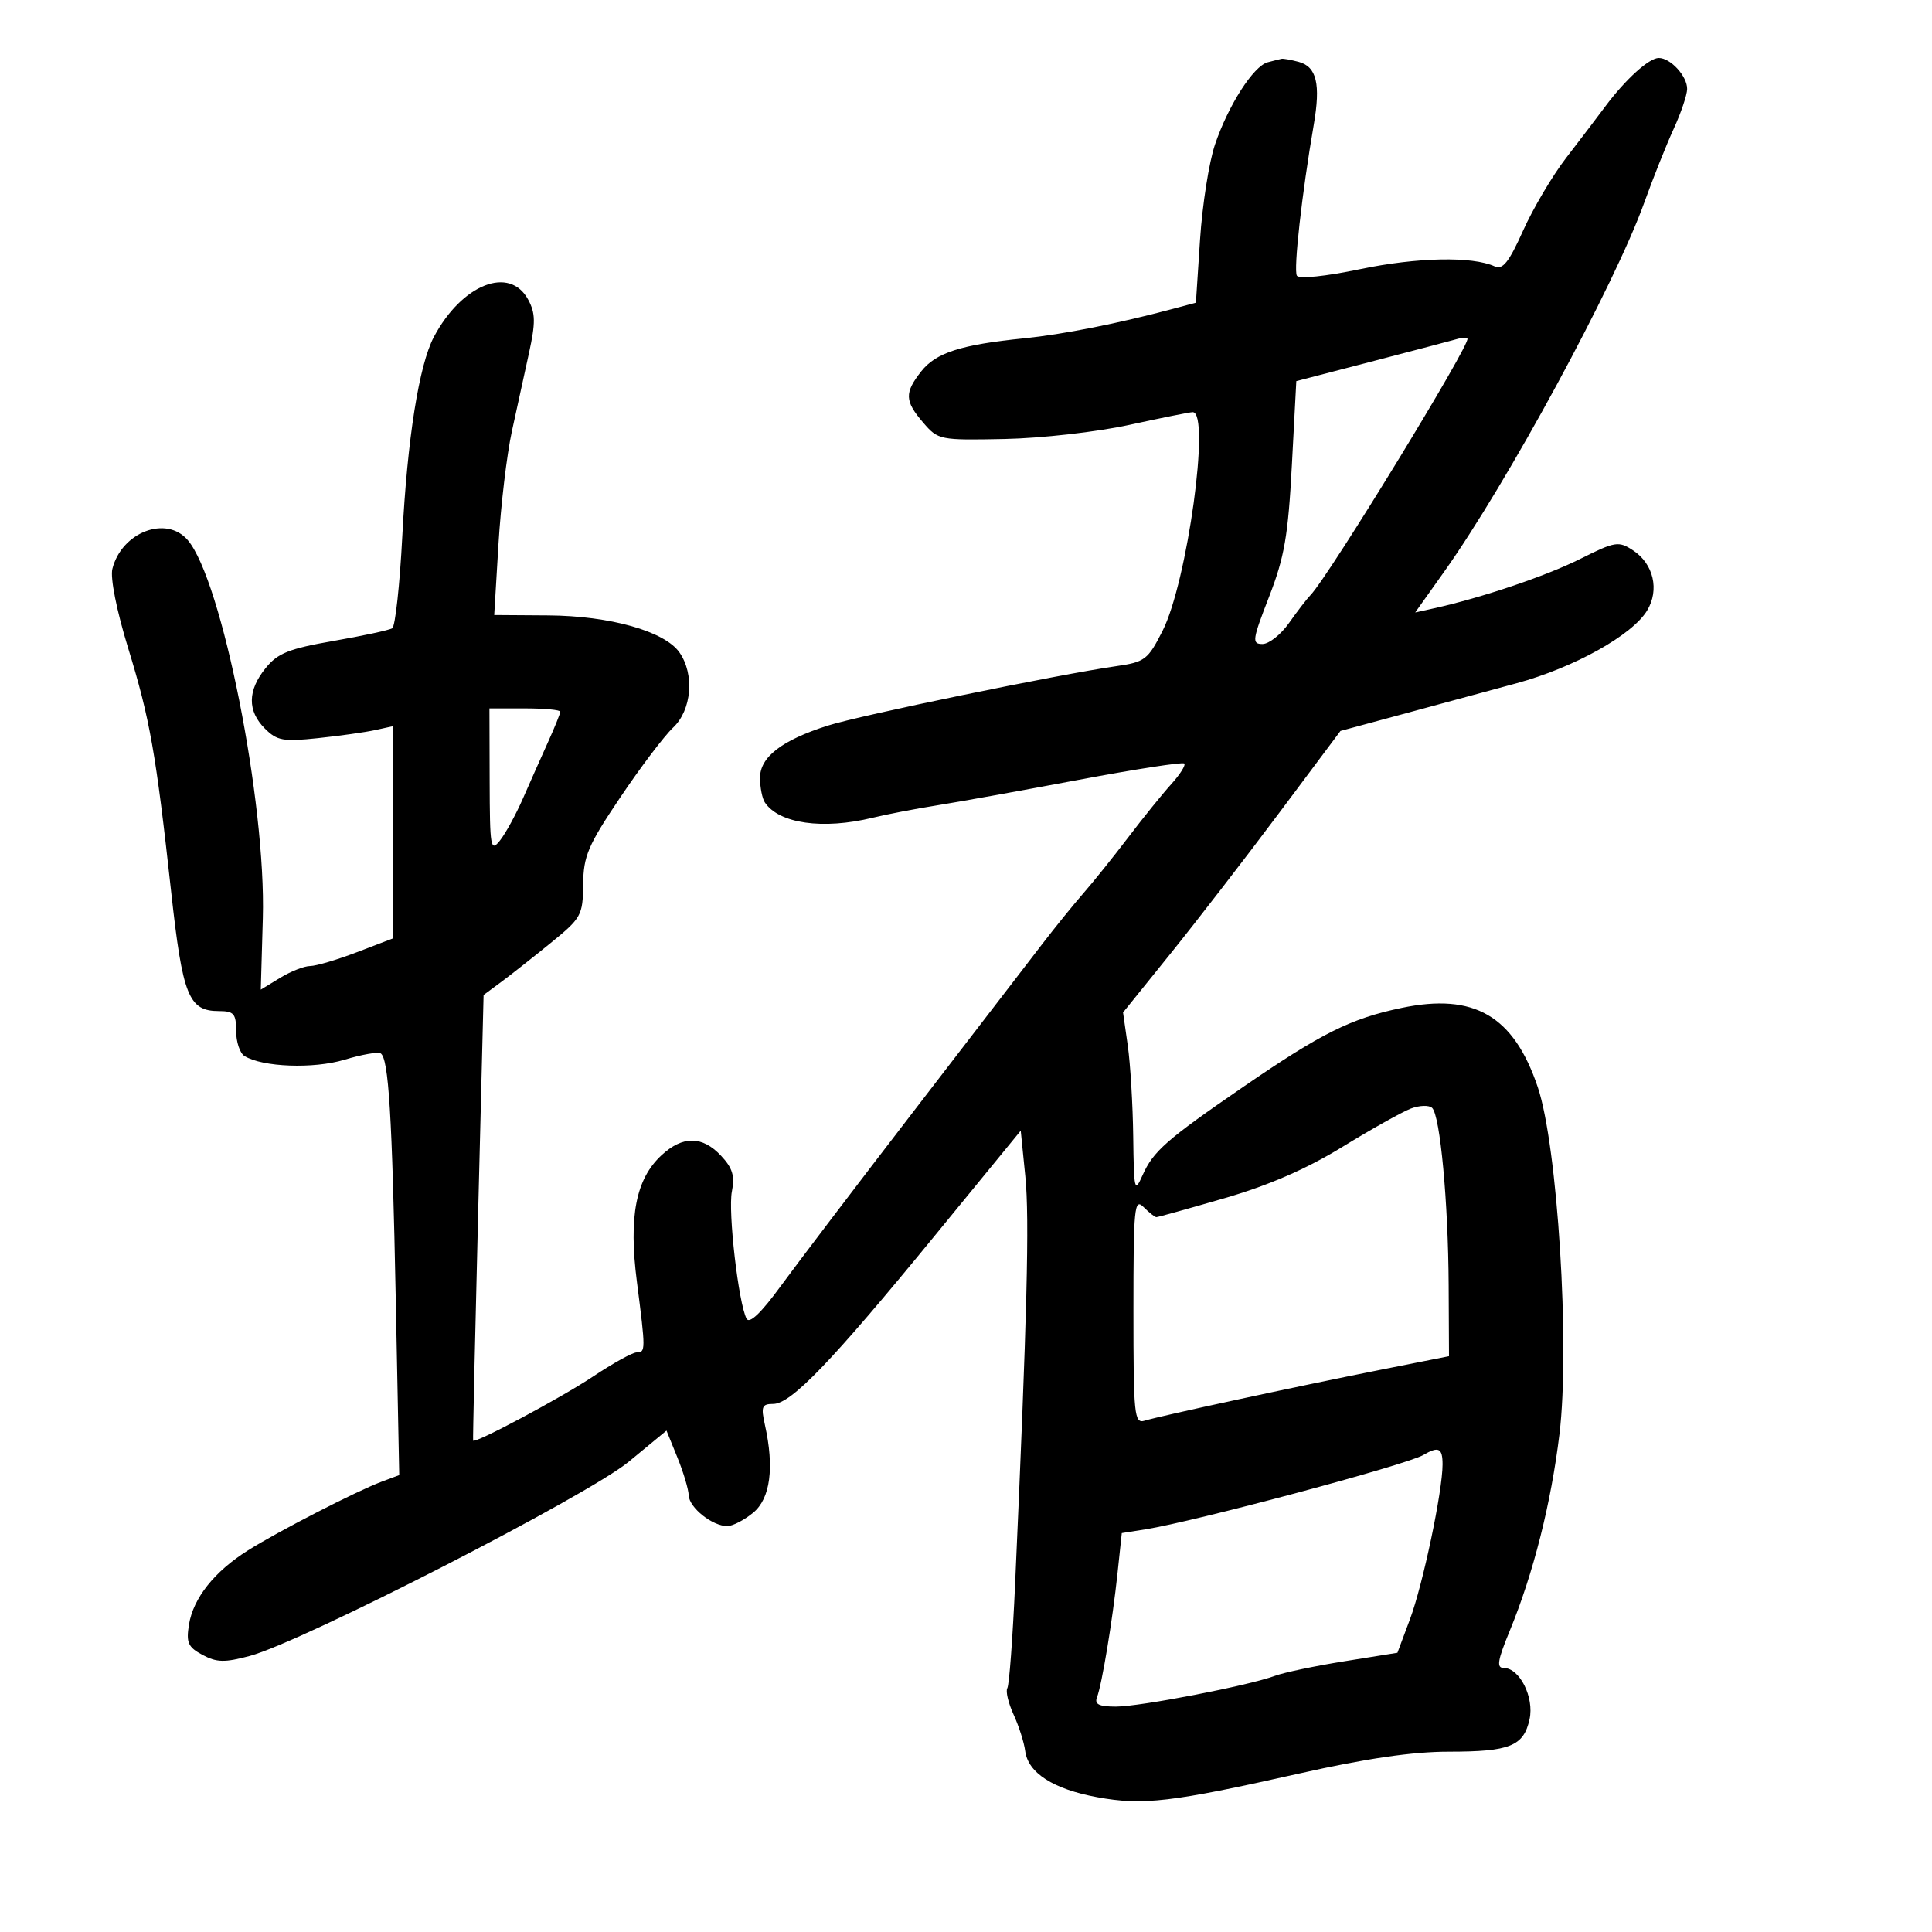 <svg xmlns="http://www.w3.org/2000/svg" width="300" height="300" viewBox="0 0 300 300" version="1.1">
	<path d="M 196.847 9.671 C 194.630 10.259, 190.717 16.367, 188.659 22.452 C 187.737 25.176, 186.695 31.814, 186.341 37.204 L 185.699 47.004 182.100 47.966 C 173.573 50.244, 165.056 51.930, 159 52.538 C 149.236 53.518, 145.323 54.774, 143.054 57.659 C 140.421 61.006, 140.469 62.272, 143.360 65.632 C 145.674 68.322, 145.917 68.371, 155.997 68.166 C 161.702 68.050, 170.310 67.077, 175.341 65.979 C 180.327 64.890, 184.765 64, 185.203 64 C 187.992 64, 184.357 90.389, 180.527 97.946 C 178.243 102.455, 177.784 102.803, 173.294 103.447 C 164.267 104.741, 133.504 111.084, 128.500 112.684 C 121.358 114.966, 117.997 117.574, 118.015 120.818 C 118.024 122.293, 118.361 123.995, 118.765 124.600 C 120.963 127.892, 127.766 128.860, 135.500 126.980 C 137.700 126.446, 142.200 125.579, 145.500 125.055 C 148.800 124.531, 158.684 122.751, 167.464 121.098 C 176.244 119.446, 183.636 118.303, 183.891 118.557 C 184.146 118.812, 183.237 120.254, 181.873 121.760 C 180.508 123.267, 177.510 126.975, 175.212 130 C 172.913 133.025, 169.788 136.921, 168.266 138.659 C 166.745 140.396, 163.828 143.996, 161.785 146.659 C 159.742 149.321, 150.800 160.950, 141.914 172.500 C 133.029 184.050, 123.699 196.323, 121.182 199.773 C 118.191 203.871, 116.371 205.604, 115.931 204.773 C 114.674 202.398, 113.025 188.125, 113.648 185.011 C 114.129 182.606, 113.751 181.364, 111.959 179.457 C 109.047 176.357, 106.010 176.334, 102.715 179.389 C 98.726 183.085, 97.597 188.900, 98.899 199.050 C 100.263 209.689, 100.262 210, 98.854 210 C 98.223 210, 95.185 211.681, 92.104 213.735 C 87.145 217.041, 73.718 224.217, 73.465 223.697 C 73.412 223.589, 73.757 207.975, 74.231 189 L 75.092 154.500 77.796 152.500 C 79.283 151.400, 82.750 148.670, 85.500 146.433 C 90.275 142.549, 90.502 142.139, 90.551 137.341 C 90.596 132.927, 91.295 131.285, 96.313 123.821 C 99.454 119.149, 103.143 114.274, 104.512 112.989 C 107.413 110.263, 107.883 104.706, 105.499 101.303 C 103.197 98.015, 94.712 95.623, 85.121 95.557 L 76.742 95.500 77.401 84.500 C 77.764 78.450, 78.699 70.575, 79.478 67 C 80.258 63.425, 81.457 57.935, 82.144 54.800 C 83.173 50.101, 83.152 48.653, 82.027 46.550 C 79.158 41.189, 71.727 44.114, 67.373 52.319 C 65.069 56.662, 63.253 68.123, 62.469 83.266 C 62.078 90.837, 61.374 97.269, 60.906 97.558 C 60.438 97.847, 56.331 98.732, 51.778 99.524 C 44.872 100.726, 43.128 101.423, 41.255 103.732 C 38.433 107.211, 38.391 110.391, 41.132 113.132 C 43.016 115.016, 43.979 115.189, 49.382 114.618 C 52.747 114.263, 56.737 113.701, 58.250 113.370 L 61 112.767 61 129.245 L 61 145.722 55.411 147.861 C 52.337 149.038, 49.075 150.002, 48.161 150.004 C 47.247 150.006, 45.149 150.831, 43.498 151.838 L 40.496 153.669 40.813 142.584 C 41.325 124.654, 34.454 90.056, 29.150 83.862 C 25.822 79.976, 18.884 82.628, 17.452 88.333 C 17.101 89.735, 18.105 94.794, 19.891 100.609 C 23.290 111.682, 24.212 116.903, 26.581 138.500 C 28.352 154.639, 29.297 157, 33.988 157 C 36.315 157, 36.667 157.406, 36.667 160.088 C 36.667 161.786, 37.249 163.536, 37.961 163.976 C 40.761 165.706, 48.675 166.002, 53.481 164.556 C 56.154 163.751, 58.683 163.304, 59.101 163.562 C 60.350 164.334, 60.887 173.054, 61.454 201.776 L 61.993 229.052 59.247 230.079 C 55.353 231.535, 43.235 237.765, 38.500 240.745 C 33.294 244.021, 30.012 248.150, 29.345 252.260 C 28.888 255.077, 29.197 255.767, 31.453 256.975 C 33.648 258.150, 34.888 258.177, 38.776 257.137 C 46.941 254.954, 91.227 232.255, 97.643 226.965 L 103.492 222.143 105.190 226.321 C 106.124 228.620, 106.913 231.262, 106.944 232.193 C 107.007 234.114, 110.674 237.017, 112.973 236.967 C 113.813 236.948, 115.614 236.006, 116.976 234.873 C 119.621 232.673, 120.254 227.879, 118.775 221.250 C 118.143 218.416, 118.309 218, 120.073 218 C 122.835 218, 129.131 211.447, 145.022 192.034 L 158.500 175.568 159.214 182.691 C 159.868 189.218, 159.490 204.301, 157.630 245.893 C 157.251 254.359, 156.706 261.667, 156.418 262.132 C 156.131 262.597, 156.568 264.445, 157.390 266.239 C 158.212 268.033, 159.023 270.580, 159.192 271.900 C 159.629 275.301, 163.559 277.819, 170.384 279.071 C 177.466 280.371, 181.906 279.851, 201.662 275.409 C 212.160 273.049, 219.332 272, 224.978 272 C 234.458 272, 236.590 271.144, 237.507 266.968 C 238.255 263.561, 235.964 259, 233.506 259 C 232.348 259, 232.532 257.847, 234.424 253.250 C 238.102 244.318, 240.856 233.420, 242.154 222.666 C 243.803 209.006, 241.860 177.943, 238.787 168.820 C 235.046 157.717, 228.909 154.148, 217.621 156.510 C 209.733 158.161, 205.178 160.435, 193 168.803 C 181.104 176.978, 179.073 178.763, 177.412 182.500 C 176.170 185.293, 176.071 184.879, 175.966 176.500 C 175.904 171.550, 175.524 165.186, 175.120 162.358 L 174.386 157.216 181.730 148.110 C 185.769 143.102, 193.365 133.266, 198.611 126.252 L 208.148 113.500 217.824 110.886 C 223.146 109.449, 231.100 107.292, 235.500 106.093 C 244.414 103.664, 253.435 98.639, 255.760 94.807 C 257.709 91.596, 256.760 87.544, 253.571 85.454 C 251.322 83.981, 250.813 84.064, 245.337 86.804 C 240.034 89.457, 230.028 92.833, 222.627 94.466 L 219.753 95.100 224.232 88.800 C 234.063 74.973, 250.695 44.301, 255.304 31.500 C 256.690 27.650, 258.754 22.475, 259.890 20 C 261.026 17.525, 261.966 14.745, 261.978 13.821 C 262.004 11.845, 259.406 9, 257.575 9 C 256.066 9, 252.408 12.313, 249.275 16.515 C 248.052 18.157, 245.311 21.758, 243.185 24.518 C 241.060 27.278, 238.053 32.361, 236.503 35.814 C 234.297 40.729, 233.339 41.934, 232.093 41.363 C 228.628 39.774, 220.050 39.949, 211.224 41.790 C 205.824 42.916, 201.710 43.340, 201.379 42.804 C 200.831 41.917, 202.162 30.007, 203.997 19.380 C 205.091 13.040, 204.449 10.355, 201.658 9.606 C 200.471 9.288, 199.275 9.073, 199 9.130 C 198.725 9.186, 197.756 9.429, 196.847 9.671 M 226.500 52.579 C 225.950 52.747, 220.053 54.301, 213.395 56.033 L 201.290 59.180 200.599 72.257 C 200.021 83.204, 199.445 86.528, 197.061 92.667 C 194.450 99.392, 194.365 100, 196.039 100 C 197.043 100, 198.892 98.537, 200.149 96.750 C 201.406 94.963, 202.920 92.997, 203.514 92.382 C 206.348 89.446, 228.541 53.159, 227.857 52.578 C 227.661 52.411, 227.050 52.411, 226.500 52.579 M 76.032 121.250 C 76.061 131.685, 76.178 132.355, 77.644 130.500 C 78.514 129.400, 80.112 126.475, 81.196 124 C 82.280 121.525, 84.029 117.592, 85.083 115.261 C 86.137 112.929, 87 110.792, 87 110.511 C 87 110.230, 84.525 110, 81.500 110 L 76 110 76.032 121.250 M 219.064 172.141 C 217.724 172.654, 212.937 175.336, 208.427 178.102 C 202.845 181.525, 196.993 184.069, 190.103 186.066 C 184.535 187.680, 179.791 189, 179.561 189 C 179.331 189, 178.436 188.293, 177.571 187.429 C 176.143 186, 176 187.461, 176 203.496 C 176 219.832, 176.129 221.095, 177.750 220.600 C 180.203 219.850, 201.414 215.273, 214.250 212.724 L 225 210.589 224.946 199.544 C 224.883 186.650, 223.627 173.204, 222.376 172.030 C 221.894 171.578, 220.404 171.628, 219.064 172.141 M 221 225.936 C 218.360 227.477, 185.481 236.269, 177.845 237.477 L 174.190 238.055 173.530 244.277 C 172.746 251.667, 171.111 261.547, 170.338 263.562 C 169.923 264.644, 170.653 265, 173.283 265 C 177.057 265, 193.915 261.735, 198 260.213 C 199.375 259.701, 204.210 258.687, 208.745 257.961 L 216.991 256.641 218.932 251.453 C 220.944 246.074, 224 231.566, 224 227.390 C 224 224.839, 223.388 224.542, 221 225.936" stroke="none" fill="black" fill-rule="evenodd"/>
</svg>